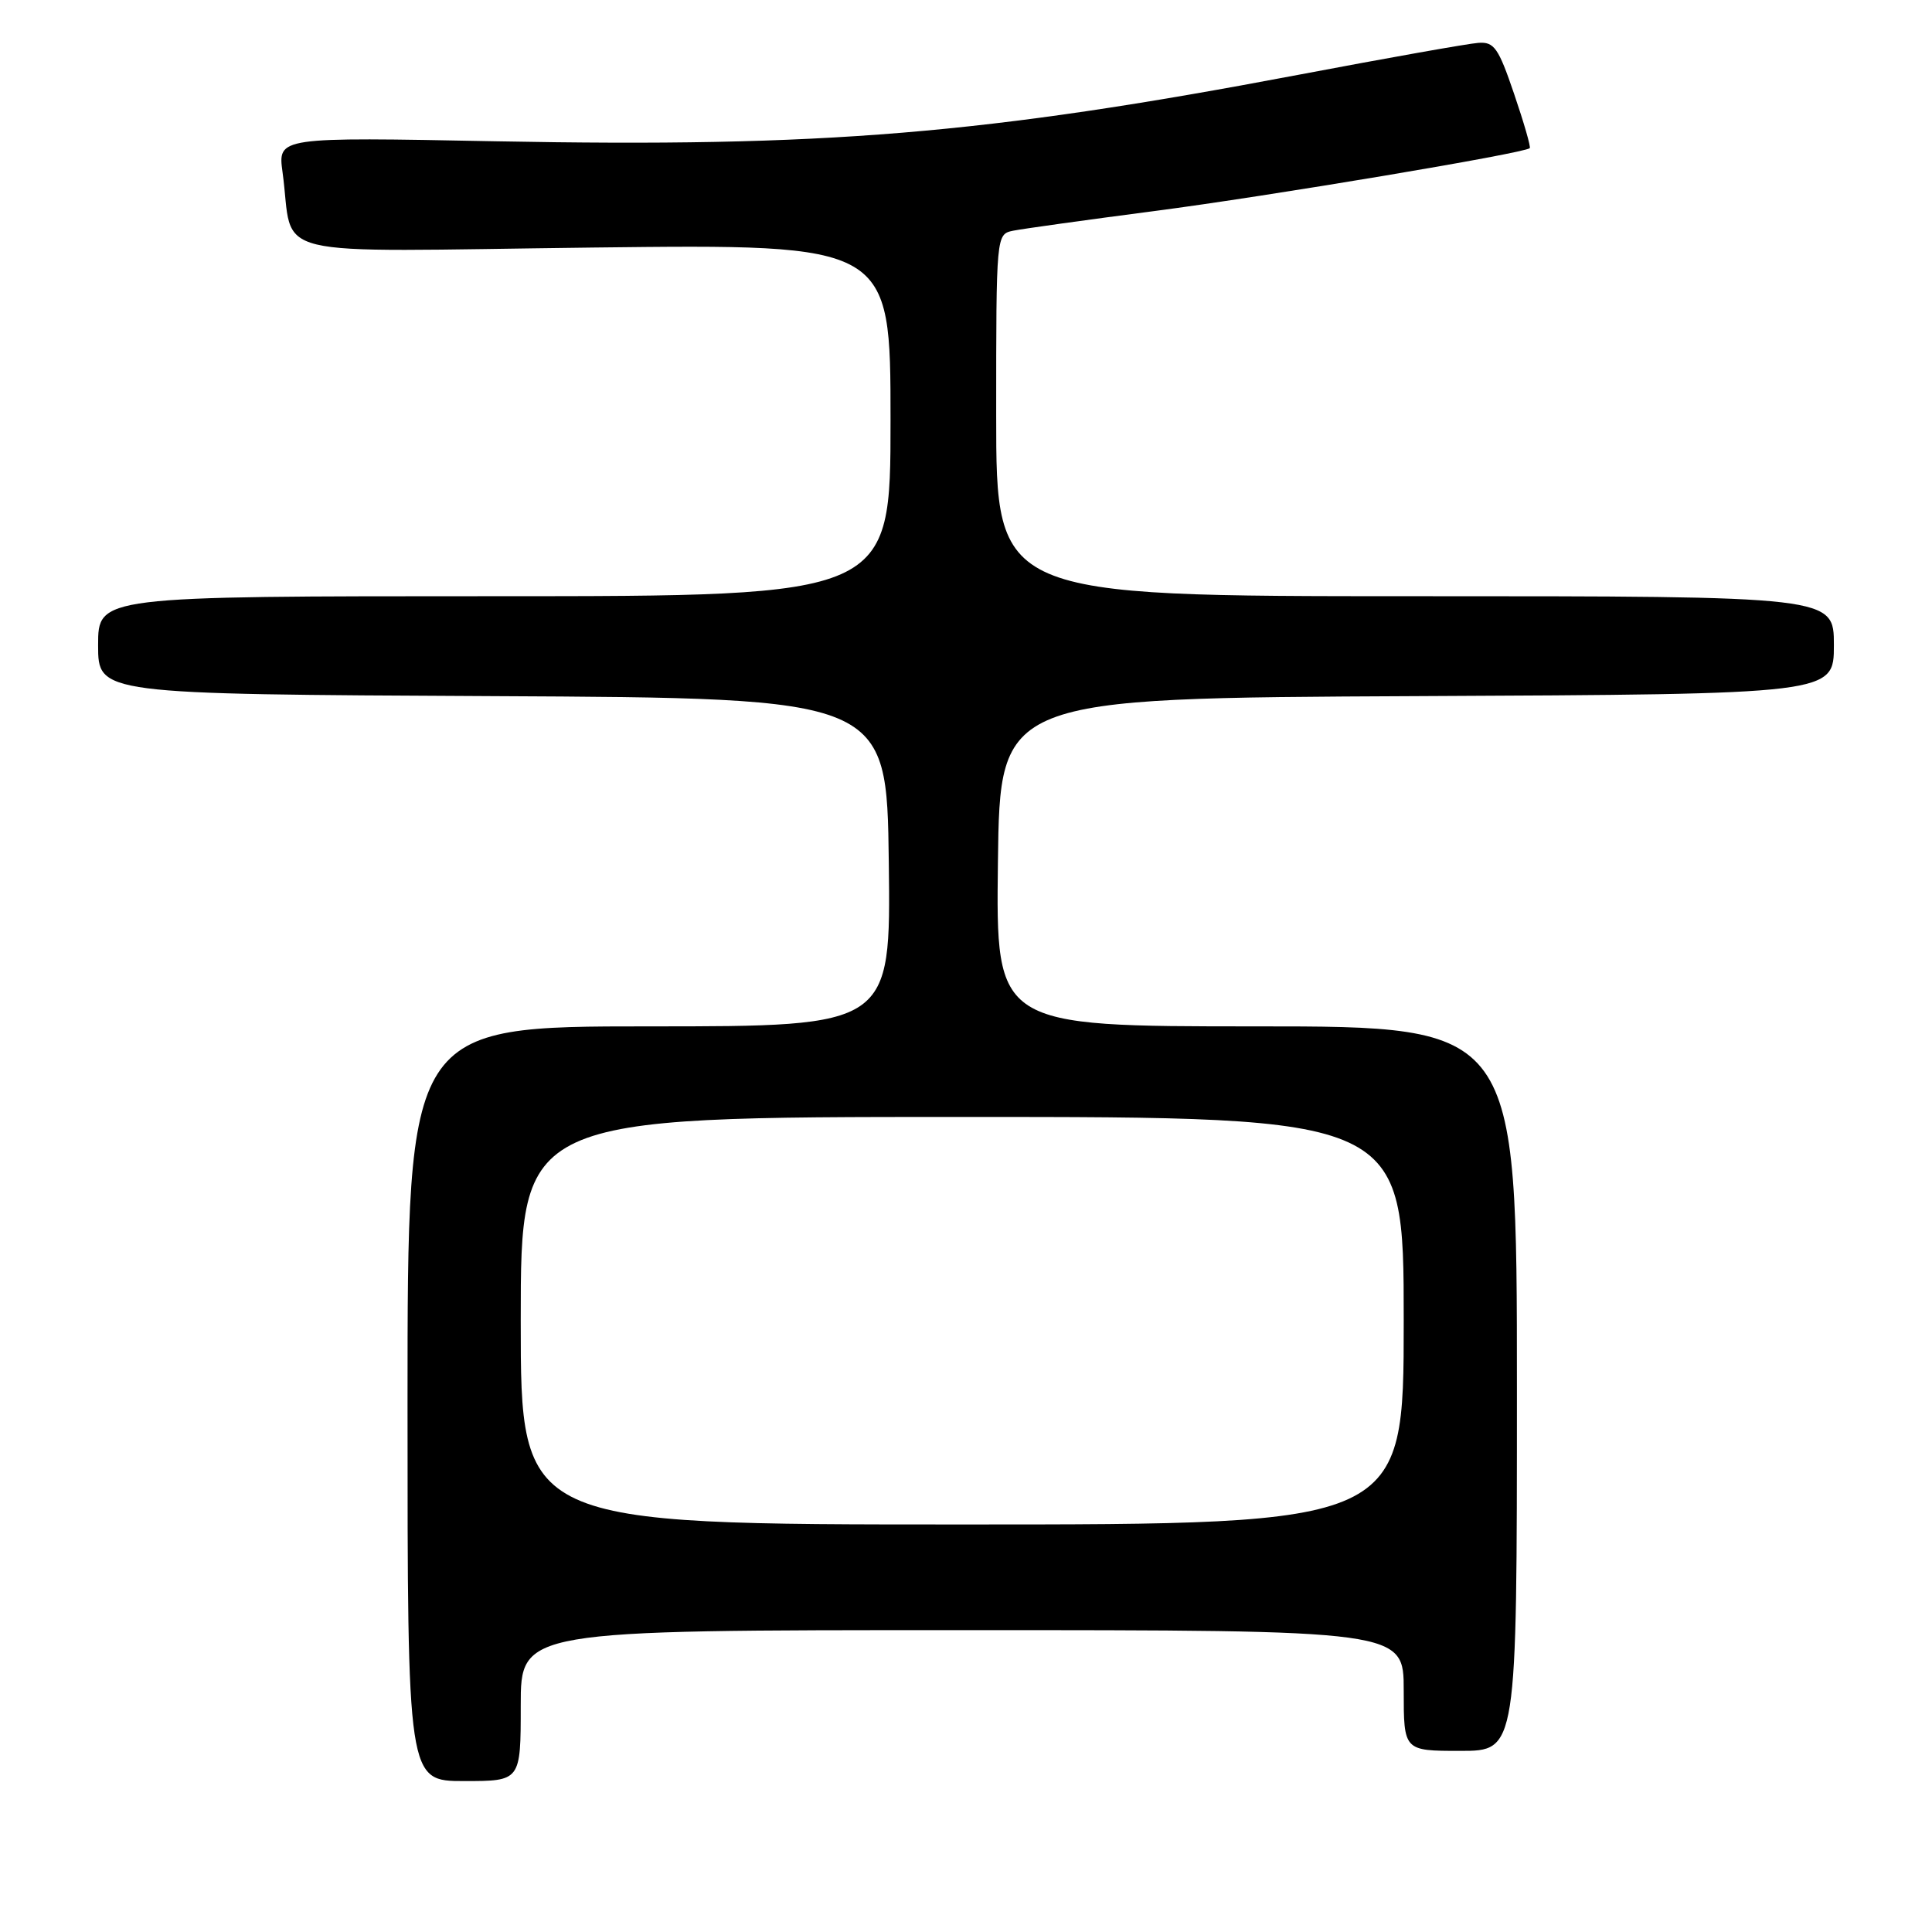 <?xml version="1.0" encoding="UTF-8" standalone="no"?>
<!DOCTYPE svg PUBLIC "-//W3C//DTD SVG 1.1//EN" "http://www.w3.org/Graphics/SVG/1.1/DTD/svg11.dtd" >
<svg xmlns="http://www.w3.org/2000/svg" xmlns:xlink="http://www.w3.org/1999/xlink" version="1.1" viewBox="0 0 256 256">
 <g >
 <path fill="currentColor"
d=" M 69.00 226.00 C 69.00 216.00 69.00 216.00 127.50 216.00 C 186.00 216.00 186.00 216.00 186.00 224.00 C 186.00 232.00 186.00 232.00 193.50 232.00 C 201.00 232.00 201.00 232.00 201.00 184.00 C 201.00 136.00 201.00 136.00 166.48 136.00 C 131.96 136.00 131.96 136.00 132.23 114.25 C 132.50 92.50 132.50 92.50 187.75 92.24 C 243.00 91.98 243.00 91.98 243.00 85.49 C 243.00 79.00 243.00 79.00 187.50 79.00 C 132.00 79.00 132.00 79.00 132.00 55.02 C 132.00 31.04 132.00 31.04 134.25 30.57 C 135.49 30.32 143.93 29.14 153.00 27.96 C 168.07 26.00 202.02 20.31 202.70 19.63 C 202.86 19.48 201.92 16.23 200.62 12.42 C 198.55 6.33 197.98 5.52 195.88 5.68 C 194.57 5.77 183.82 7.68 172.00 9.92 C 130.44 17.79 109.14 19.55 65.65 18.72 C 36.80 18.16 36.80 18.16 37.44 22.83 C 39.04 34.51 34.16 33.33 78.61 32.80 C 118.00 32.34 118.00 32.34 118.00 55.67 C 118.00 79.00 118.00 79.00 65.50 79.00 C 13.00 79.00 13.00 79.00 13.00 85.49 C 13.00 91.98 13.00 91.98 65.25 92.24 C 117.50 92.50 117.50 92.50 117.77 114.25 C 118.04 136.00 118.04 136.00 86.02 136.00 C 54.00 136.00 54.00 136.00 54.00 186.00 C 54.00 236.00 54.00 236.00 61.50 236.00 C 69.00 236.00 69.00 236.00 69.00 226.00 Z  M 69.00 175.00 C 69.00 148.00 69.00 148.00 127.50 148.00 C 186.00 148.00 186.00 148.00 186.00 175.00 C 186.00 202.00 186.00 202.00 127.50 202.00 C 69.00 202.00 69.00 202.00 69.00 175.00 Z "/>
</g>
</svg>